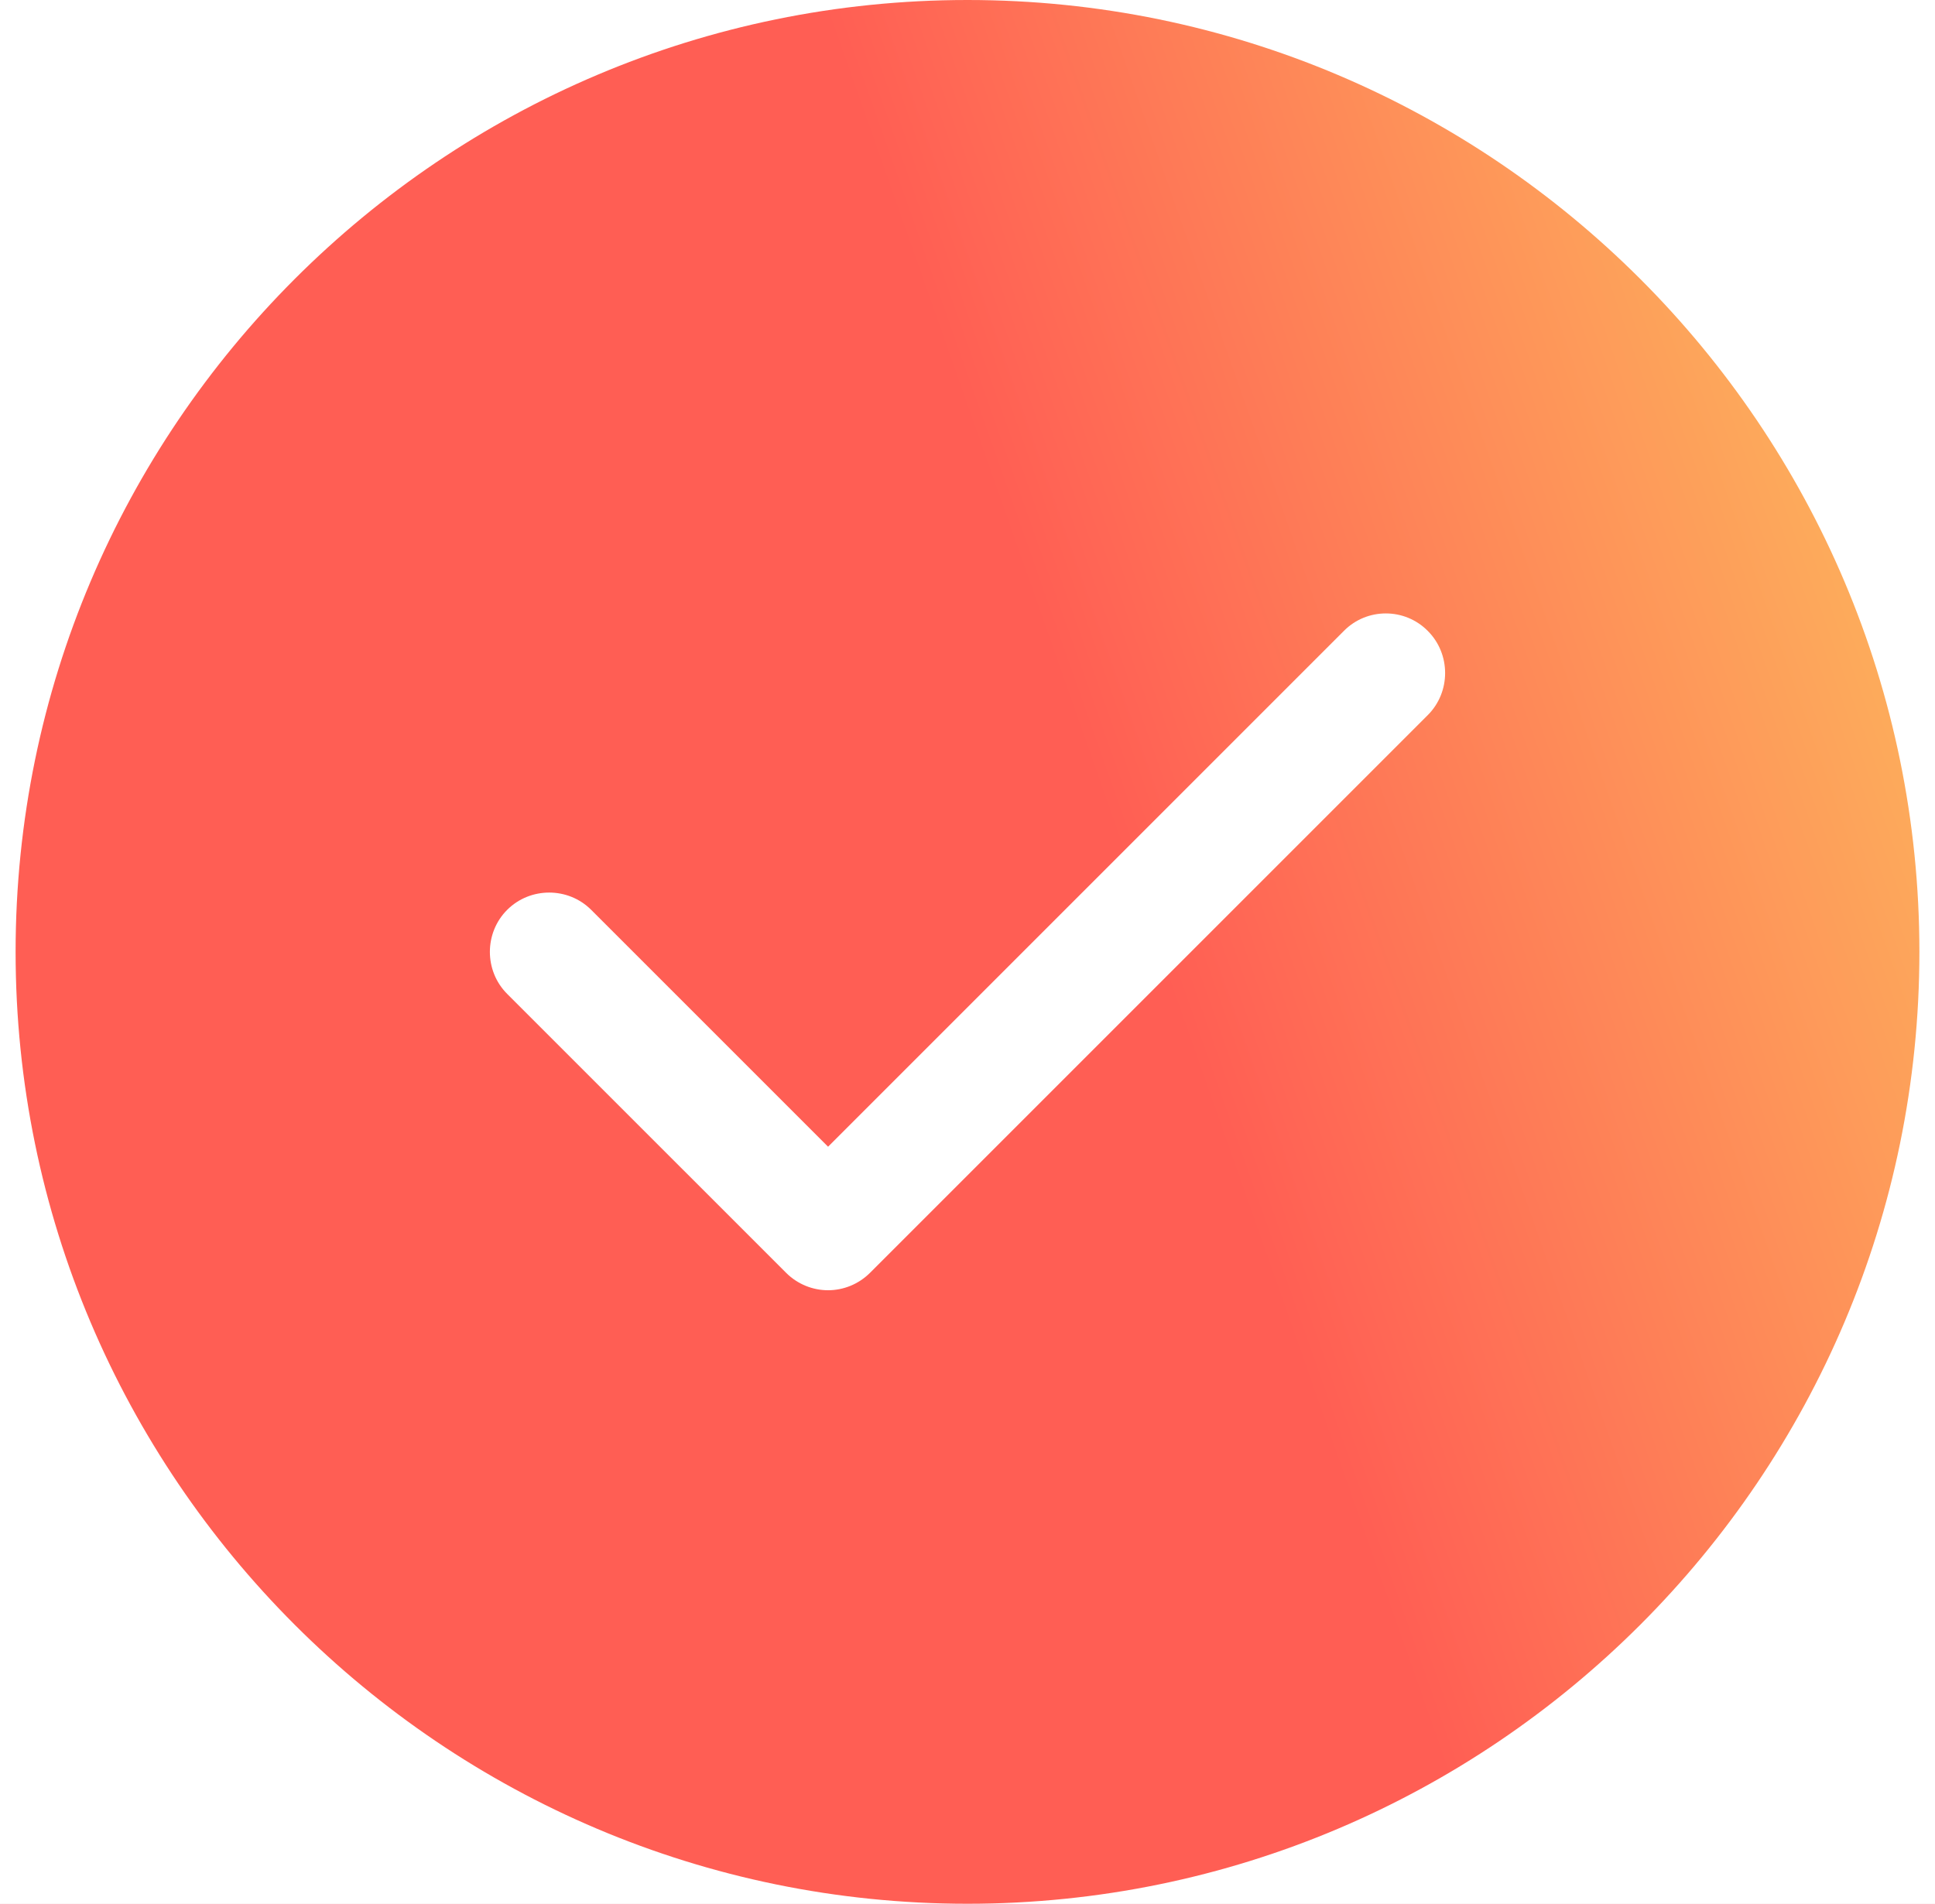<svg width="62" height="61" viewBox="0 0 62 61" fill="none" xmlns="http://www.w3.org/2000/svg">
<rect width="62" height="61" fill="#777777"/>
<g id="Password Changed!" clip-path="url(#clip0_98_1950)">
<rect width="1440" height="1413" transform="translate(-689 -407)" fill="white"/>
<g id="Frame 2147223509">
<g id="Desktop - 1">
<rect width="1440" height="1024" transform="translate(-689 -407)" fill="white"/>
<rect width="1440" height="1024" transform="translate(-689 -407)" fill="url(#paint0_linear_98_1950)" fill-opacity="0.2"/>
<g id="Frame 2147223497">
<rect x="-210.5" y="-32" width="483" height="274" rx="20" fill="white"/>
<g id="fi_4436481" clip-path="url(#clip1_98_1950)">
<g id="Group">
<path id="Vector" fill-rule="evenodd" clip-rule="evenodd" d="M31 0C14.177 0 0.5 13.677 0.5 30.5C0.5 47.323 14.177 61 31 61C47.823 61 61.5 47.323 61.5 30.5C61.5 13.677 47.823 0 31 0Z" fill="url(#paint1_linear_98_1950)"/>
<path id="Vector_2" fill-rule="evenodd" clip-rule="evenodd" d="M45.75 20.218C46.488 20.957 46.488 22.172 45.75 22.911L27.878 40.782C27.509 41.151 27.021 41.342 26.532 41.342C26.044 41.342 25.555 41.151 25.186 40.782L16.25 31.846C15.512 31.108 15.512 29.892 16.25 29.154C16.989 28.415 18.204 28.415 18.943 29.154L26.532 36.743L43.057 20.218C43.796 19.468 45.011 19.468 45.75 20.218Z" fill="white"/>
</g>
</g>
</g>
</g>
</g>
</g>
<defs>
<linearGradient id="paint0_linear_98_1950" x1="833.91" y1="1024" x2="1885.42" y2="503.148" gradientUnits="userSpaceOnUse">
<stop offset="0.215" stop-color="#FF5E54"/>
<stop offset="1" stop-color="#FCDD60"/>
</linearGradient>
<linearGradient id="paint1_linear_98_1950" x1="35.825" y1="61" x2="85.175" y2="43.617" gradientUnits="userSpaceOnUse">
<stop offset="0.215" stop-color="#FF5E54"/>
<stop offset="1" stop-color="#FCDD60"/>
</linearGradient>
<clipPath id="clip0_98_1950">
<rect width="1440" height="1413" fill="white" transform="translate(-689 -407)"/>
</clipPath>
<clipPath id="clip1_98_1950">
<rect width="61" height="61" fill="white" transform="translate(0.5)"/>
</clipPath>
</defs>
</svg>
